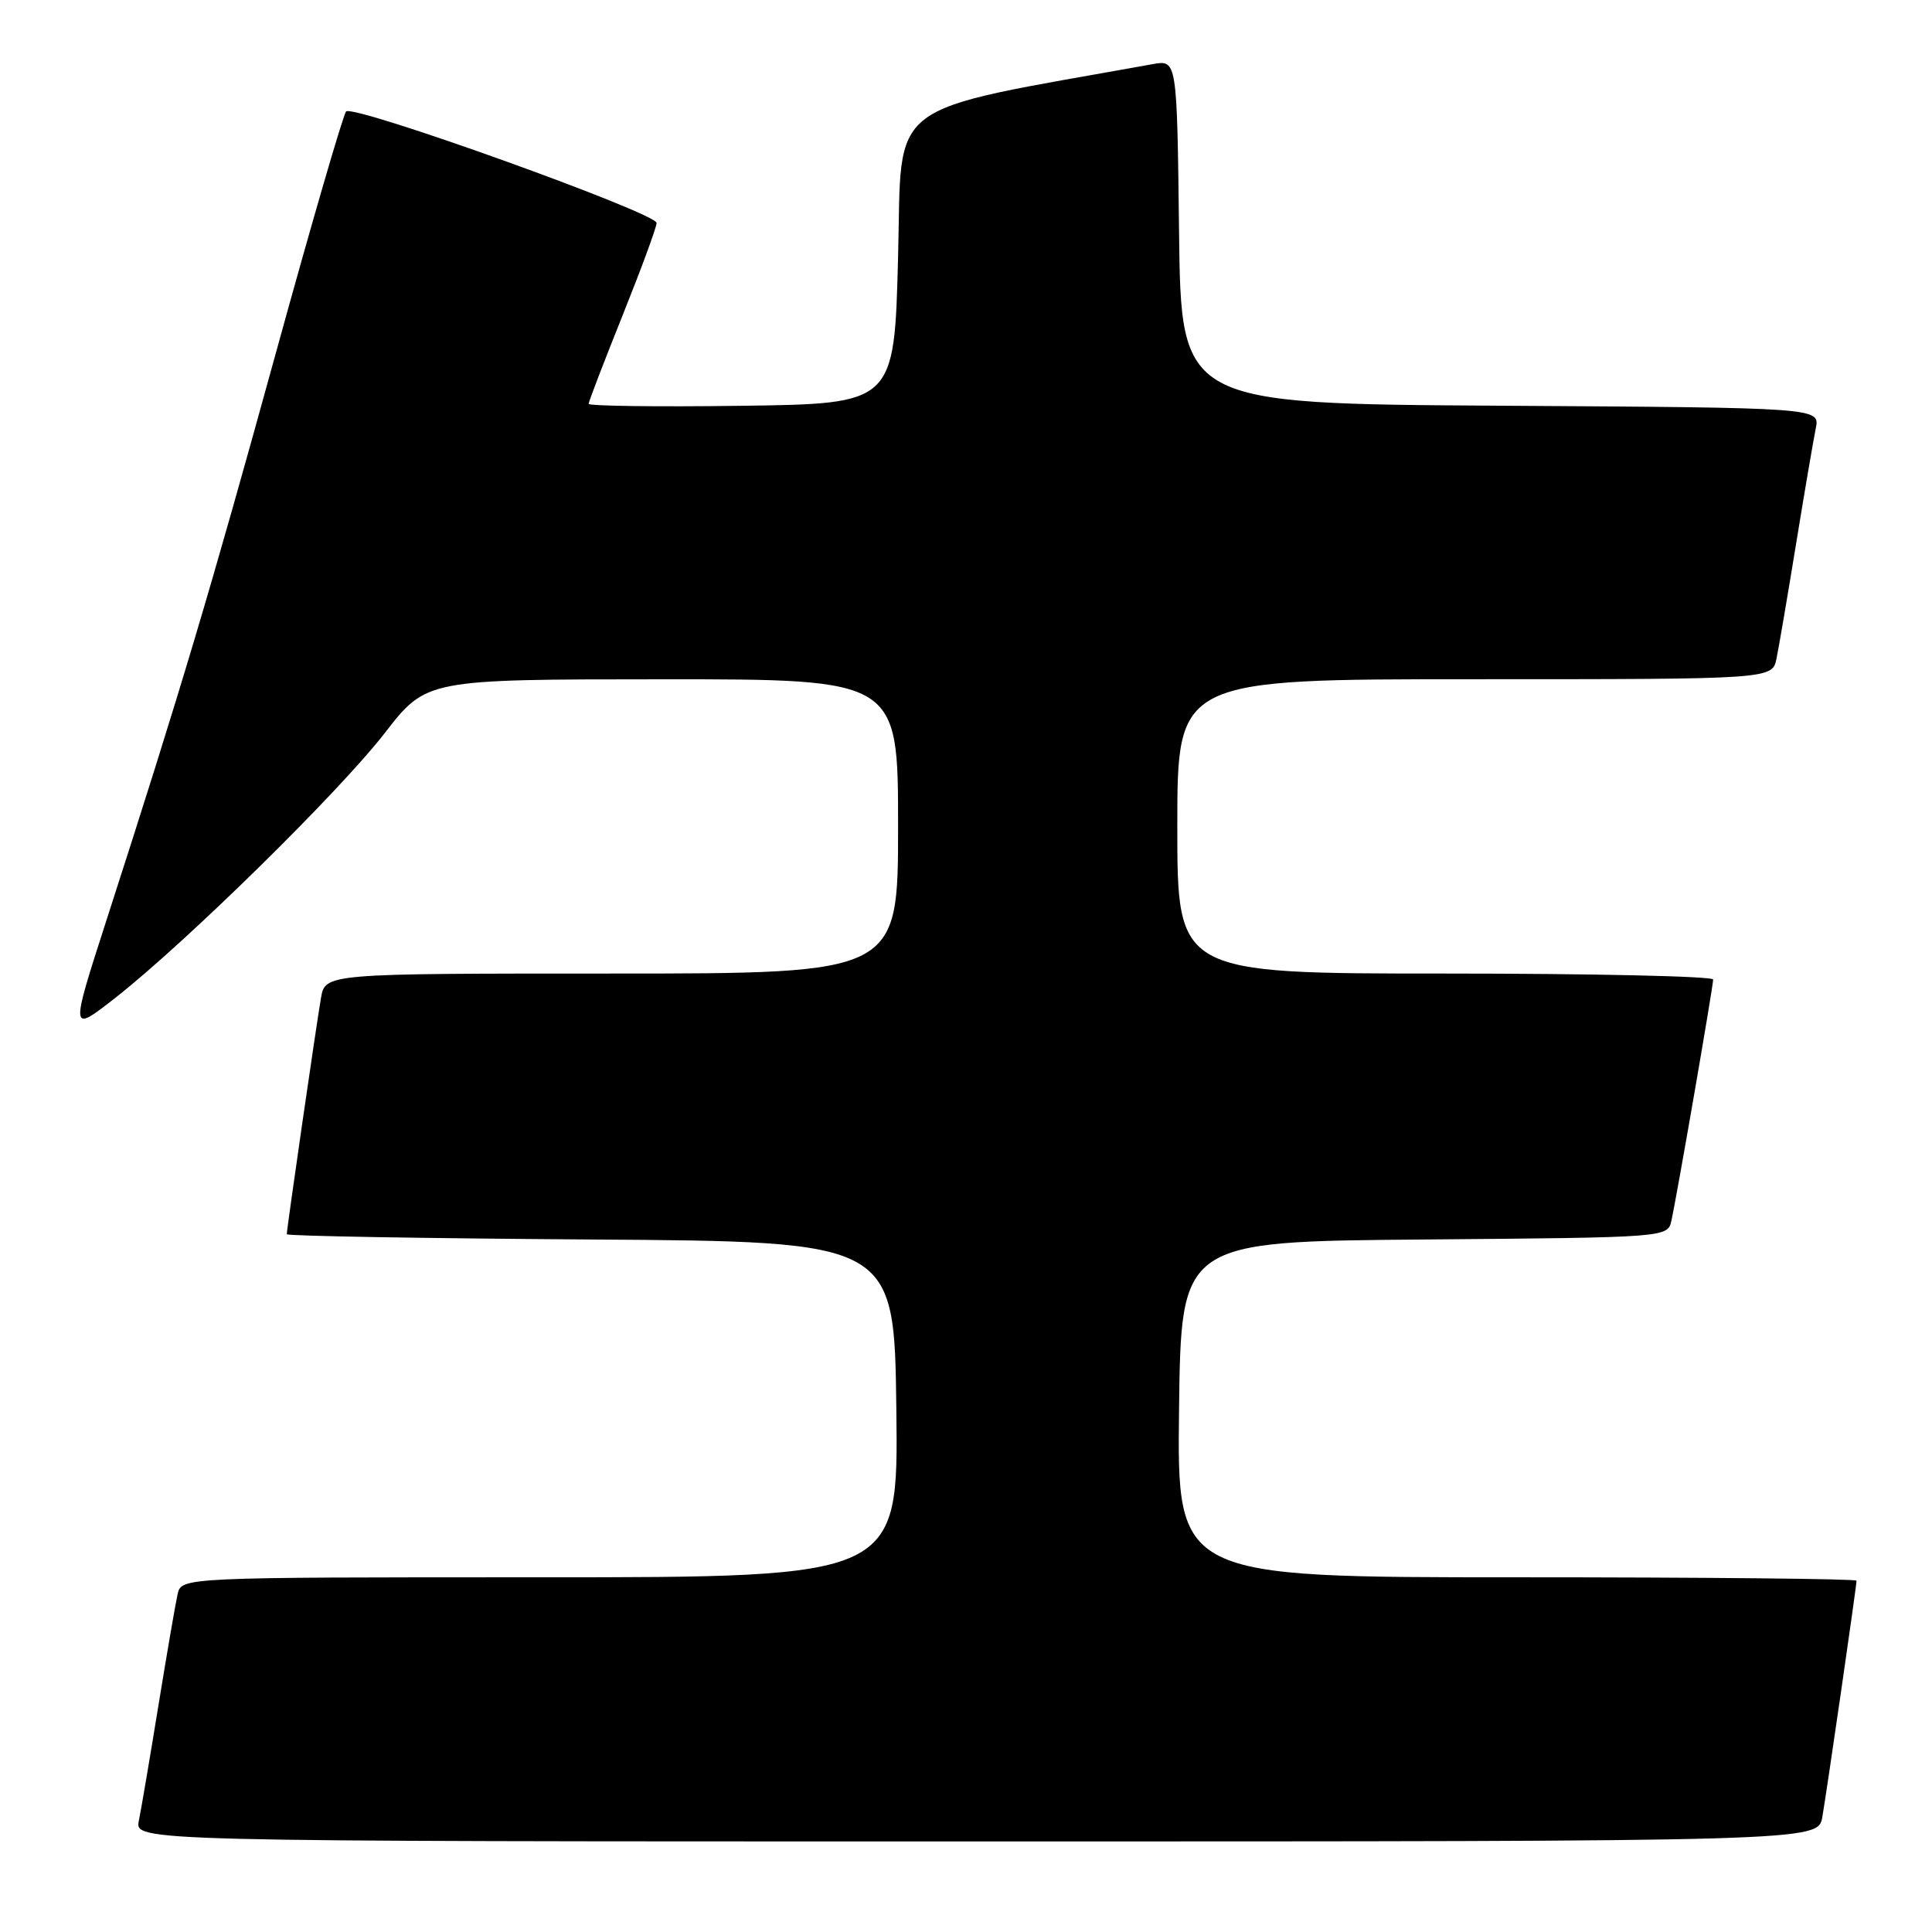 <?xml version="1.0" encoding="UTF-8" standalone="no"?>
<!DOCTYPE svg PUBLIC "-//W3C//DTD SVG 1.1//EN" "http://www.w3.org/Graphics/SVG/1.1/DTD/svg11.dtd" >
<svg xmlns="http://www.w3.org/2000/svg" xmlns:xlink="http://www.w3.org/1999/xlink" version="1.1" viewBox="0 0 256 256">
 <g >
 <path fill="currentColor"
d=" M 241.47 240.75 C 242.09 237.16 246.00 210.15 246.00 209.45 C 246.00 209.20 225.74 209.00 200.98 209.00 C 155.96 209.00 155.96 209.00 156.23 186.75 C 156.50 164.50 156.50 164.50 188.73 164.24 C 220.97 163.97 220.97 163.97 221.47 161.74 C 222.19 158.50 227.00 130.73 227.00 129.79 C 227.00 129.36 211.03 129.00 191.50 129.00 C 156.00 129.00 156.00 129.00 156.00 109.50 C 156.00 90.00 156.00 90.00 195.42 90.00 C 234.84 90.00 234.84 90.00 235.40 87.25 C 235.71 85.74 236.88 78.88 238.00 72.00 C 239.12 65.12 240.29 58.27 240.60 56.76 C 241.15 54.02 241.15 54.02 198.83 53.76 C 156.50 53.50 156.50 53.50 156.23 30.71 C 155.96 7.92 155.96 7.92 152.73 8.50 C 116.72 14.99 119.55 12.85 119.00 34.07 C 118.50 53.50 118.50 53.50 98.25 53.77 C 87.11 53.92 78.00 53.80 78.00 53.51 C 78.00 53.22 80.03 47.94 82.50 41.78 C 84.97 35.62 87.00 30.12 87.00 29.54 C 87.00 28.22 46.81 13.78 45.86 14.77 C 45.48 15.17 41.26 29.67 36.49 47.00 C 27.95 78.02 23.88 91.66 14.18 121.71 C 9.27 136.92 9.27 136.92 15.29 132.21 C 24.66 124.86 44.92 104.96 51.00 97.11 C 56.50 90.02 56.50 90.02 87.75 90.01 C 119.00 90.00 119.00 90.00 119.00 109.50 C 119.00 129.00 119.00 129.00 81.05 129.00 C 43.09 129.00 43.09 129.00 42.53 132.25 C 41.91 135.81 38.00 162.84 38.00 163.54 C 38.00 163.78 56.11 164.09 78.25 164.24 C 118.50 164.50 118.50 164.50 118.77 186.75 C 119.04 209.00 119.04 209.00 71.54 209.00 C 24.04 209.00 24.04 209.00 23.53 211.25 C 23.25 212.49 22.11 219.12 20.99 226.00 C 19.87 232.88 18.71 239.74 18.40 241.25 C 17.84 244.00 17.84 244.00 129.38 244.00 C 240.91 244.00 240.91 244.00 241.47 240.75 Z "/>
</g>
</svg>